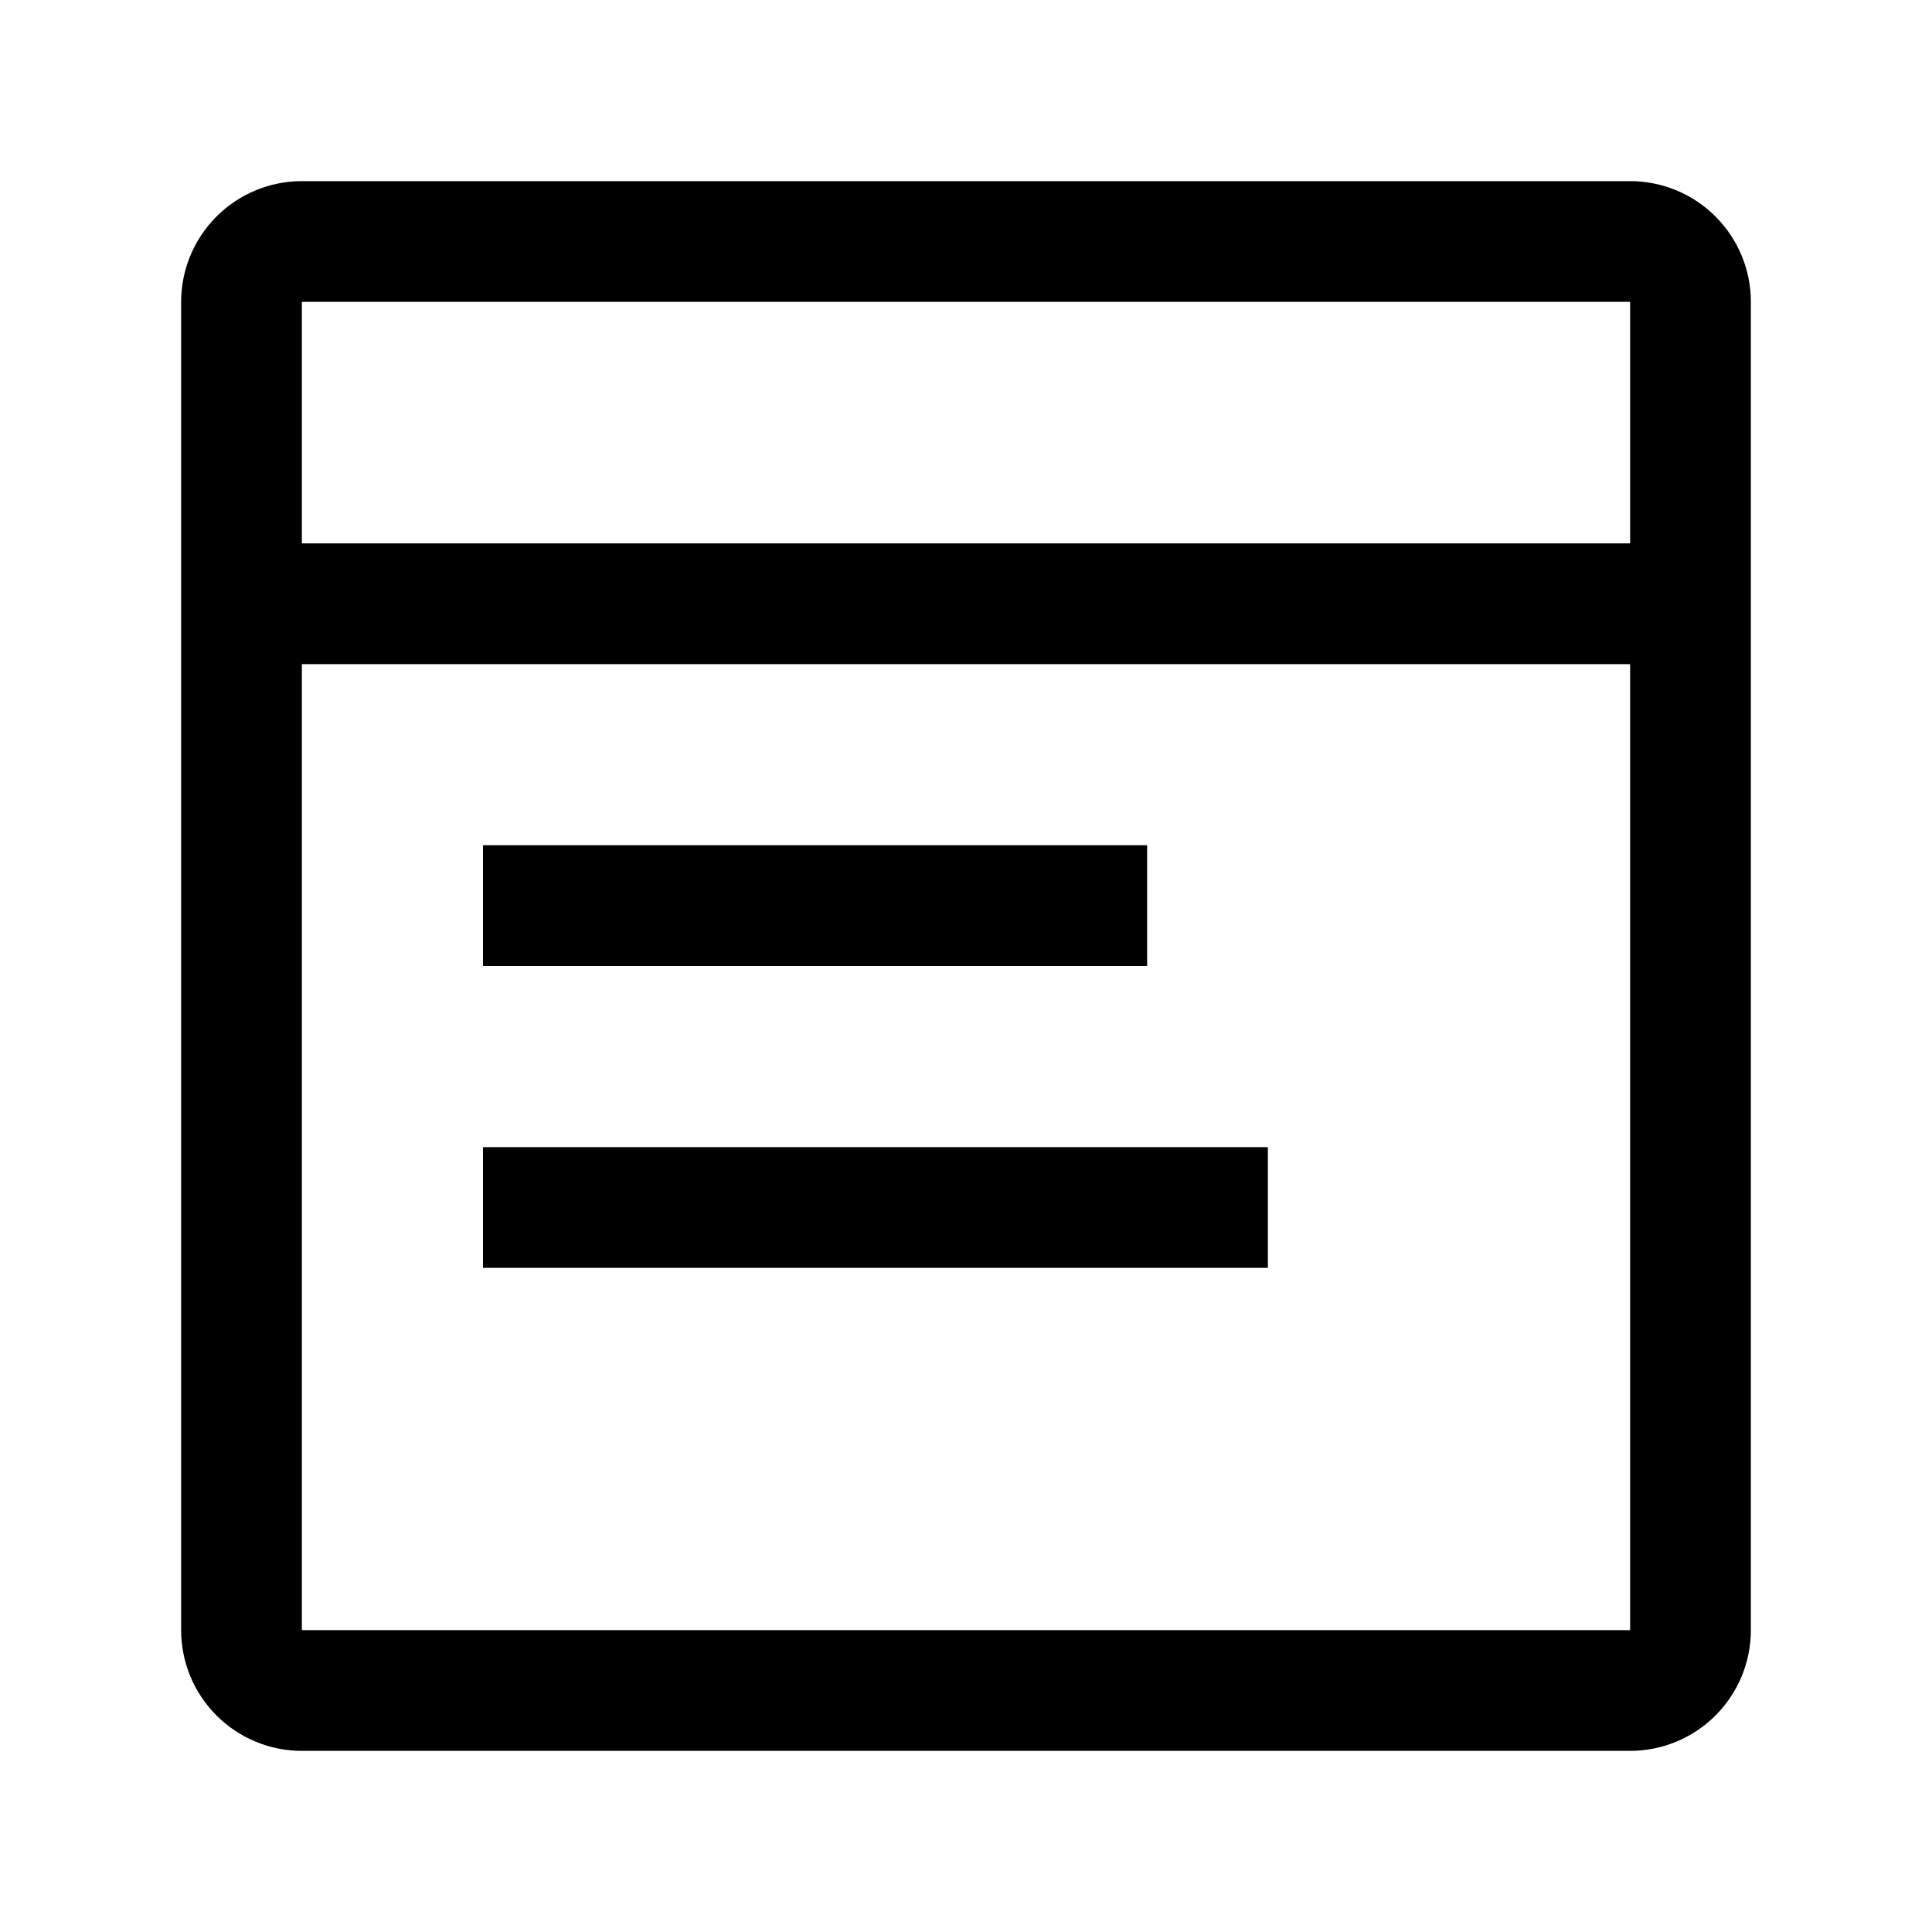 <svg width="32" height="32" viewBox="0 0 32 32" fill="none" xmlns="http://www.w3.org/2000/svg">
<path fill-rule="evenodd" clip-rule="evenodd" d="M5 3H27C27.53 3 28.039 3.211 28.414 3.586C28.789 3.961 29 4.47 29 5V27C29 27.53 28.789 28.039 28.414 28.414C28.039 28.789 27.53 29 27 29H5C4.47 29 3.961 28.789 3.586 28.414C3.211 28.039 3 27.53 3 27V5C3 4.47 3.211 3.961 3.586 3.586C3.961 3.211 4.47 3 5 3ZM27 5H5V9H27V5ZM5 11V27H27V11H5ZM19 14H8V16H19V14ZM21 19H8V21H21V19Z" fill="black"/>
</svg>
